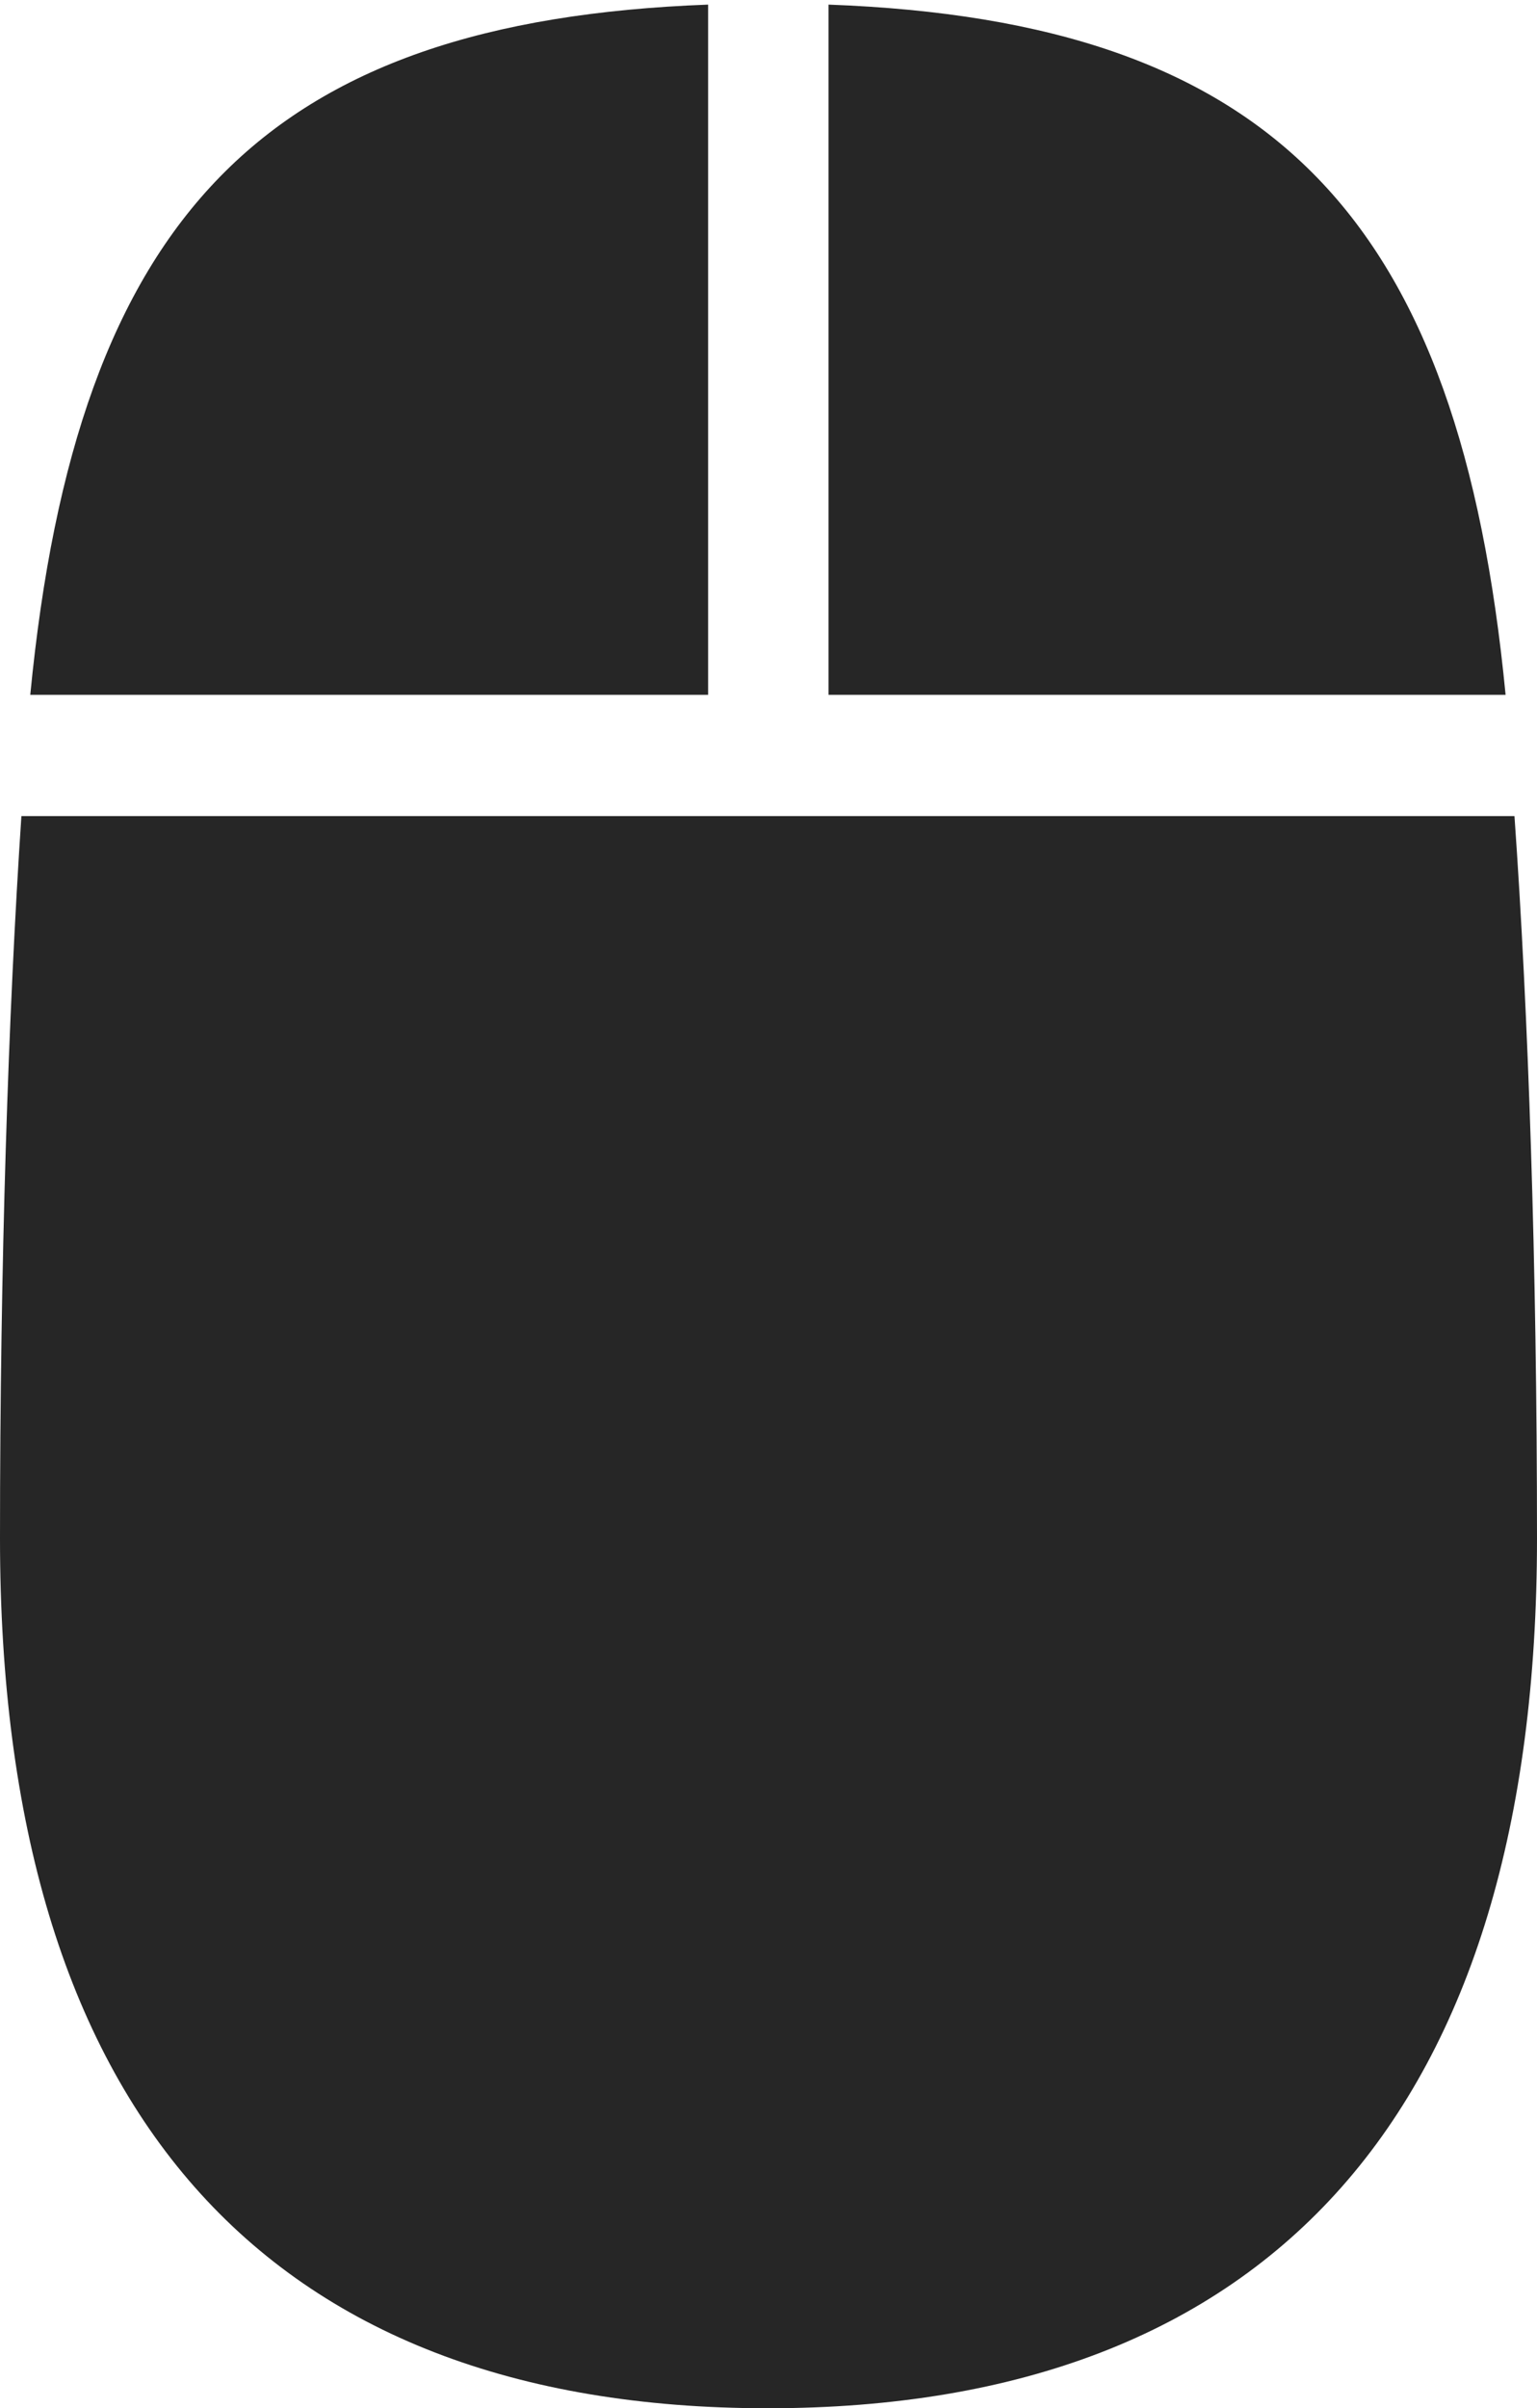 <?xml version="1.0" encoding="UTF-8"?>
<!--Generator: Apple Native CoreSVG 232.5-->
<!DOCTYPE svg
PUBLIC "-//W3C//DTD SVG 1.1//EN"
       "http://www.w3.org/Graphics/SVG/1.1/DTD/svg11.dtd">
<svg version="1.1" xmlns="http://www.w3.org/2000/svg" xmlns:xlink="http://www.w3.org/1999/xlink" width="66.365" height="103.939">
 <g>
  <rect height="103.939" opacity="0" width="66.365" x="0" y="0"/>
  <path d="M1.307 29.988L30.575 29.988L30.575 0.199C11.435 0.911 3.312 9.327 1.307 29.988ZM35.774 29.988L65.009 29.988C63.023 9.492 55.062 0.911 35.774 0.199ZM33.15 103.939C54.945 103.939 66.365 90.987 66.365 66.398C66.365 54.552 65.993 43.727 65.392 35.221L0.924 35.221C0.357 43.727 0 54.552 0 66.398C0 90.987 11.355 103.939 33.15 103.939Z" fill="#000000" fill-opacity="0.85"/>
 </g>
</svg>
